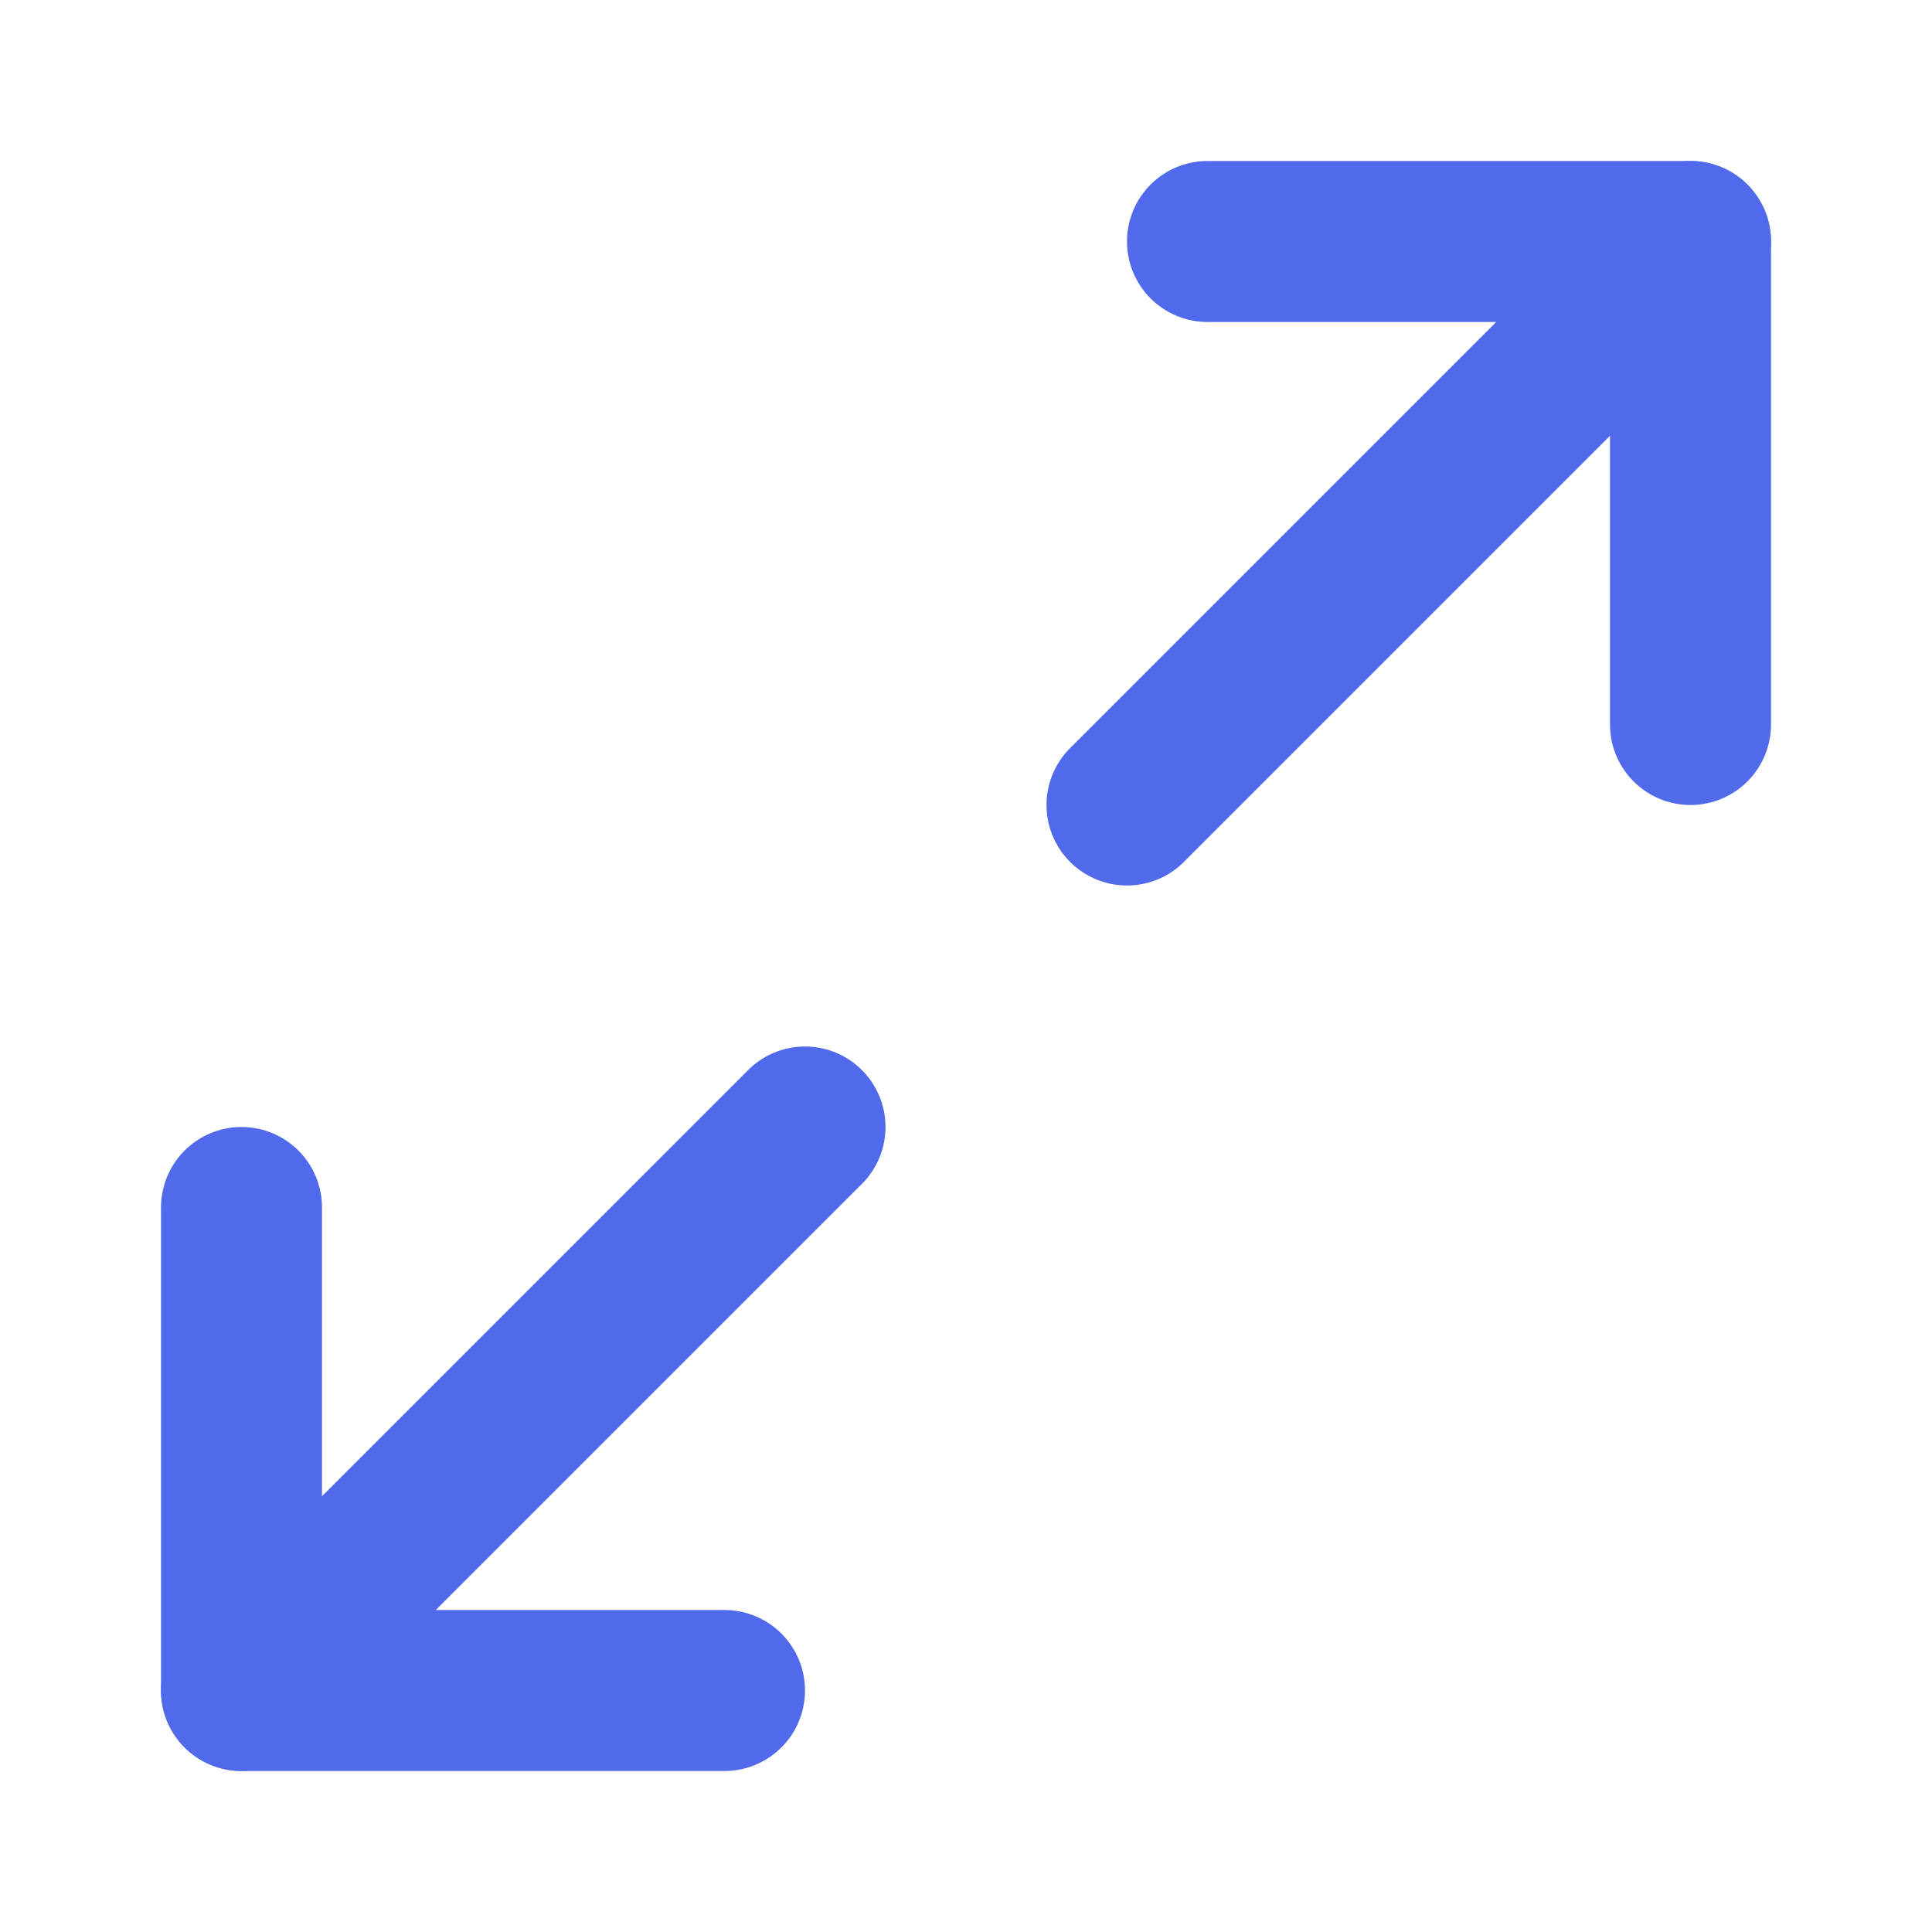 <svg width="24" height="24" viewBox="0 0 24 24" fill="none" xmlns="http://www.w3.org/2000/svg">
<path d="M15 3H21V9" stroke="#516AEC" stroke-width="2" stroke-linecap="round" stroke-linejoin="round"/>
<path d="M9 21H3V15" stroke="#516AEC" stroke-width="2" stroke-linecap="round" stroke-linejoin="round"/>
<path d="M21 3L14 10" stroke="#516AEC" stroke-width="2" stroke-linecap="round" stroke-linejoin="round"/>
<path d="M3 21L10 14" stroke="#516AEC" stroke-width="2" stroke-linecap="round" stroke-linejoin="round"/>
</svg>
